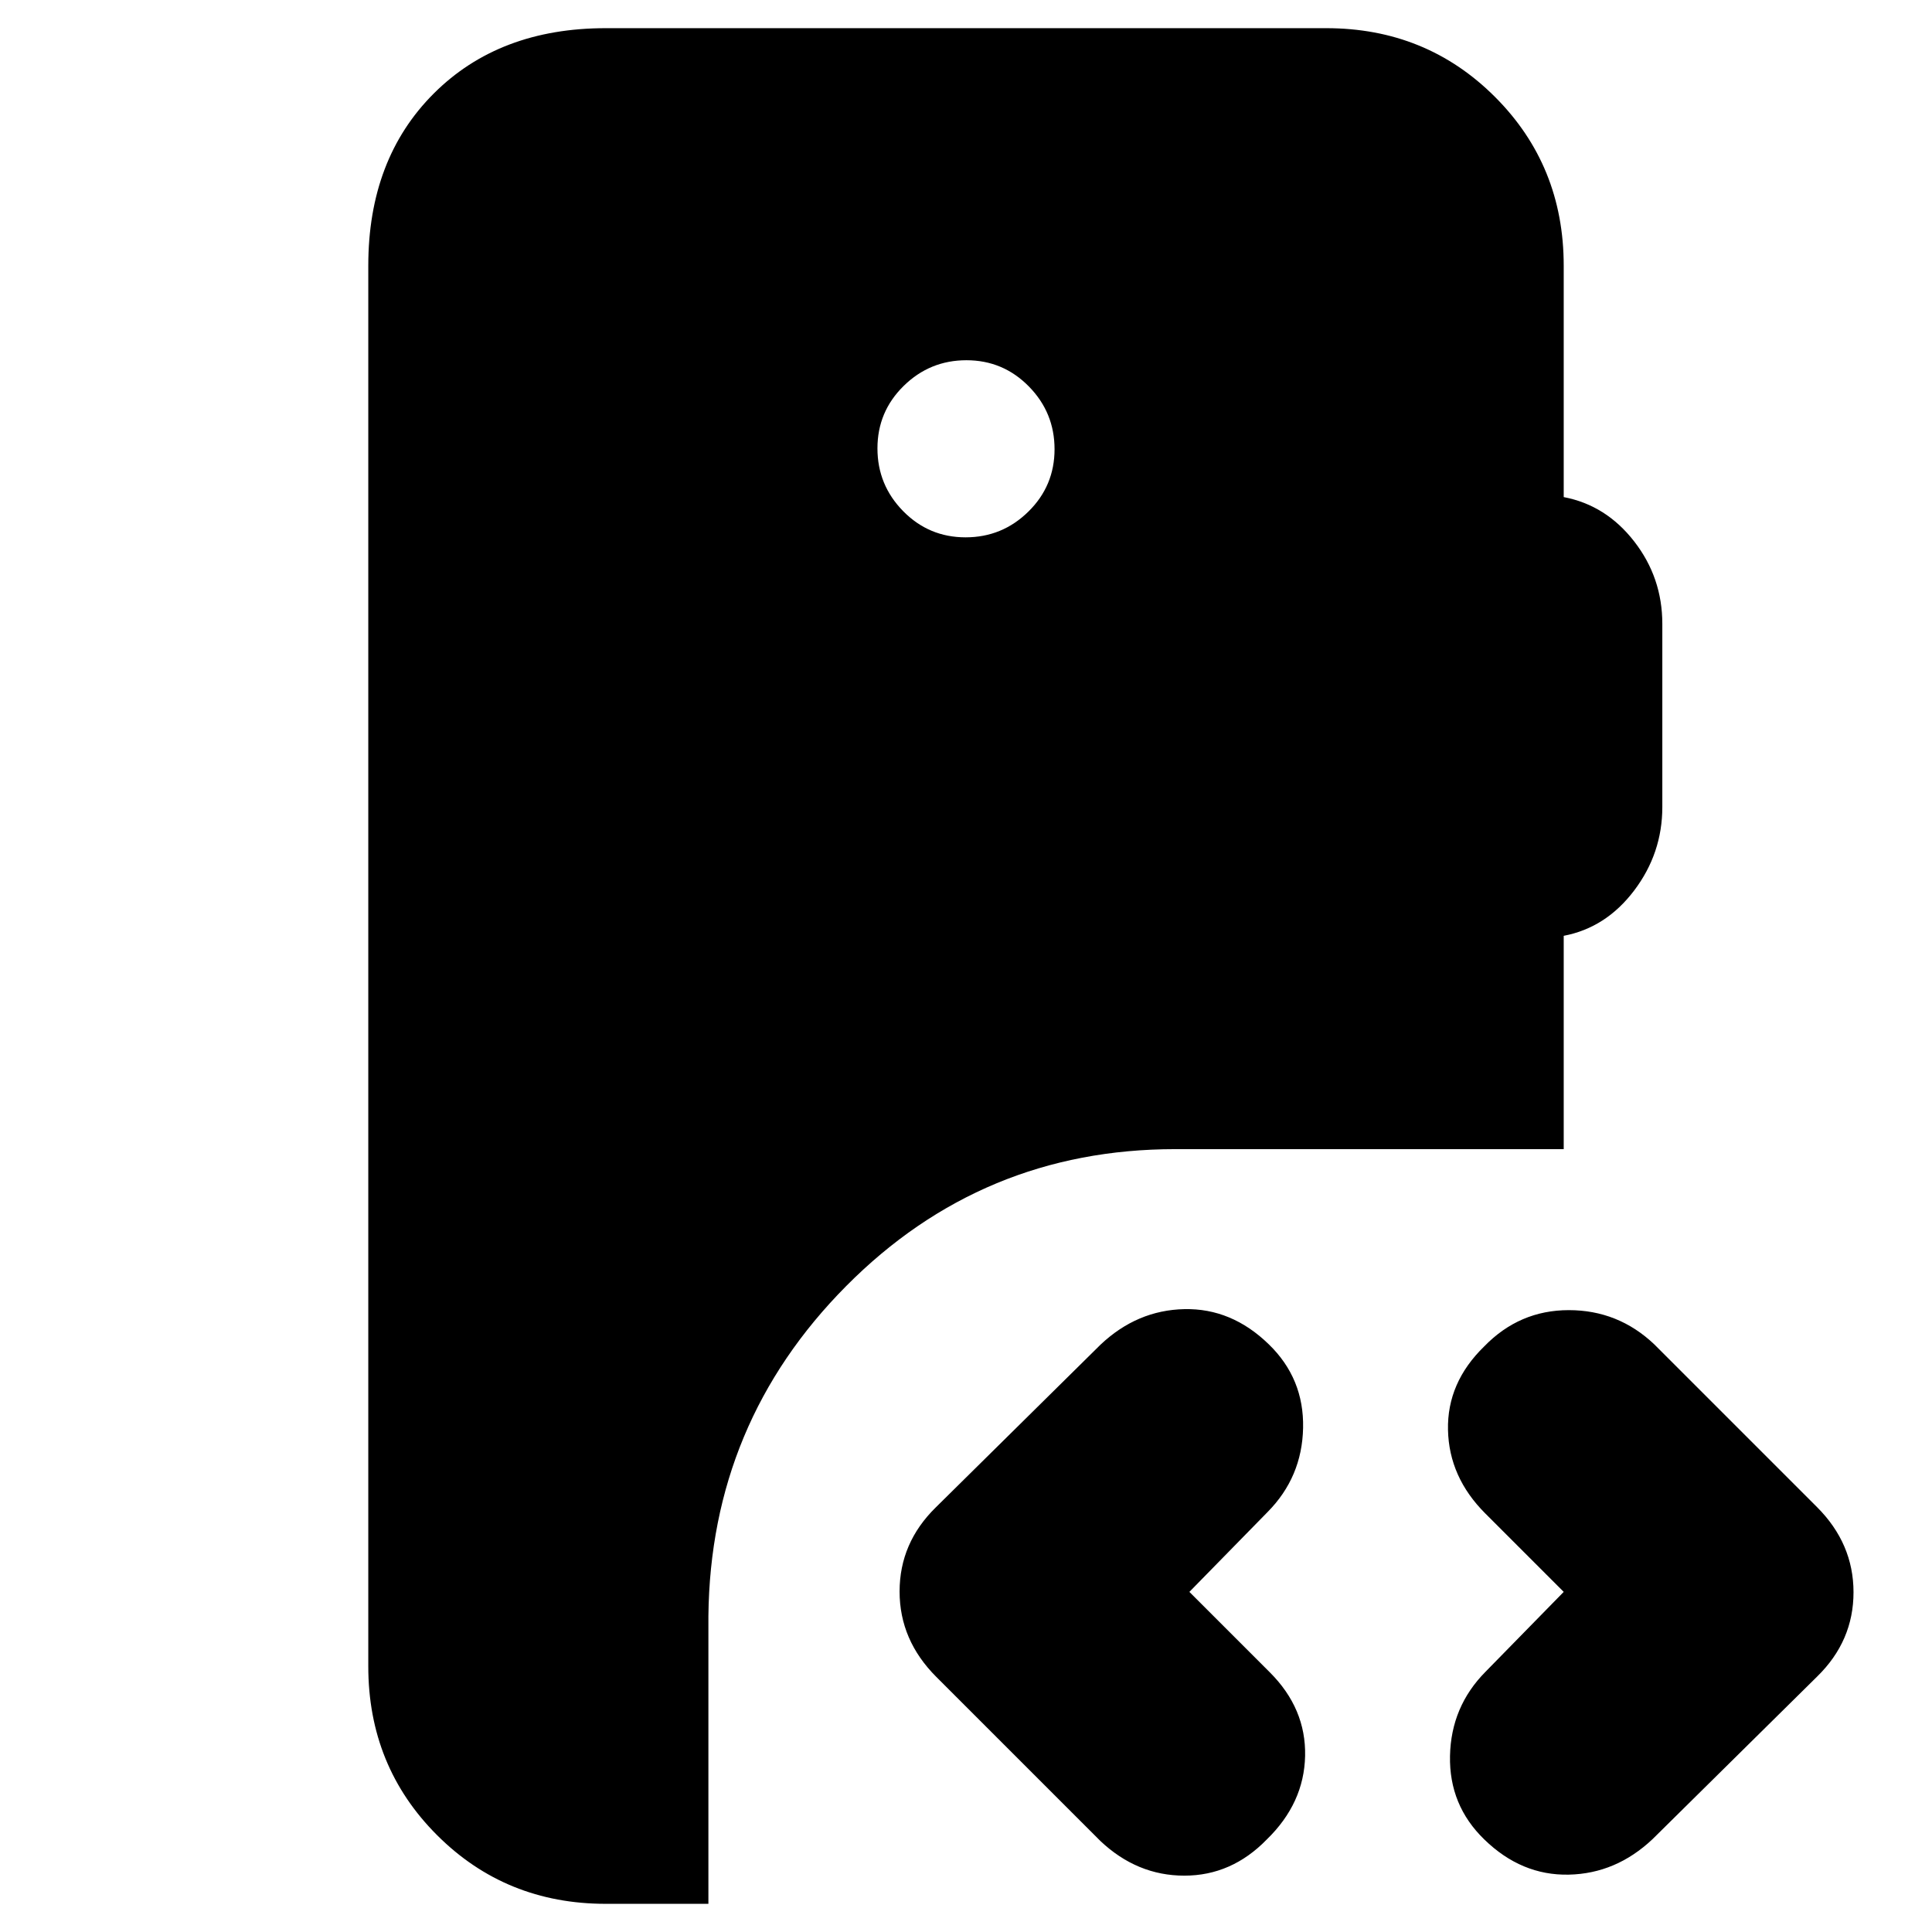 <svg xmlns="http://www.w3.org/2000/svg" height="20" viewBox="0 -960 960 960" width="20"><path d="M301-14q-49.7 0-83.85-34.15Q183-82.3 183-132v-696q0-53 32.5-85.5T301-946h358q49.7 0 83.85 34.15Q777-877.7 777-828v115q21 4 35 22t14 41v91q0 23-14 41.5T777-495v106H584q-96 0-163.5 68T352-157v143h-51Zm520.16-32.16Q803-29 779.5-28.5 756-28 737.52-46 720-63 720.5-87.5t17.65-41.82L777-169l-39-39q-18-18-18.5-41.5t18.02-41.5q17.48-18 42.01-18 24.54 0 42.47 17l80.85 80.85Q921-193 921-168.82T903-127l-81.84 80.84Zm-274.4.92-81.52-81.52Q447-145 447-169.18q0-24.18 18-41.82l81.84-80.84Q565-309 588.5-309.5q23.5-.5 41.98 17.5 17.52 17 17.02 41.5t-17.65 41.82L591-169l40 40q18 18 17.5 41.5T629.48-46Q612-28 588.5-28q-23.5 0-41.74-17.24ZM479.79-693Q498-693 511-705.79t13-31Q524-755 511.21-768t-31-13Q462-781 449-768.21t-13 31Q436-719 448.79-706t31 13Z"/></svg>